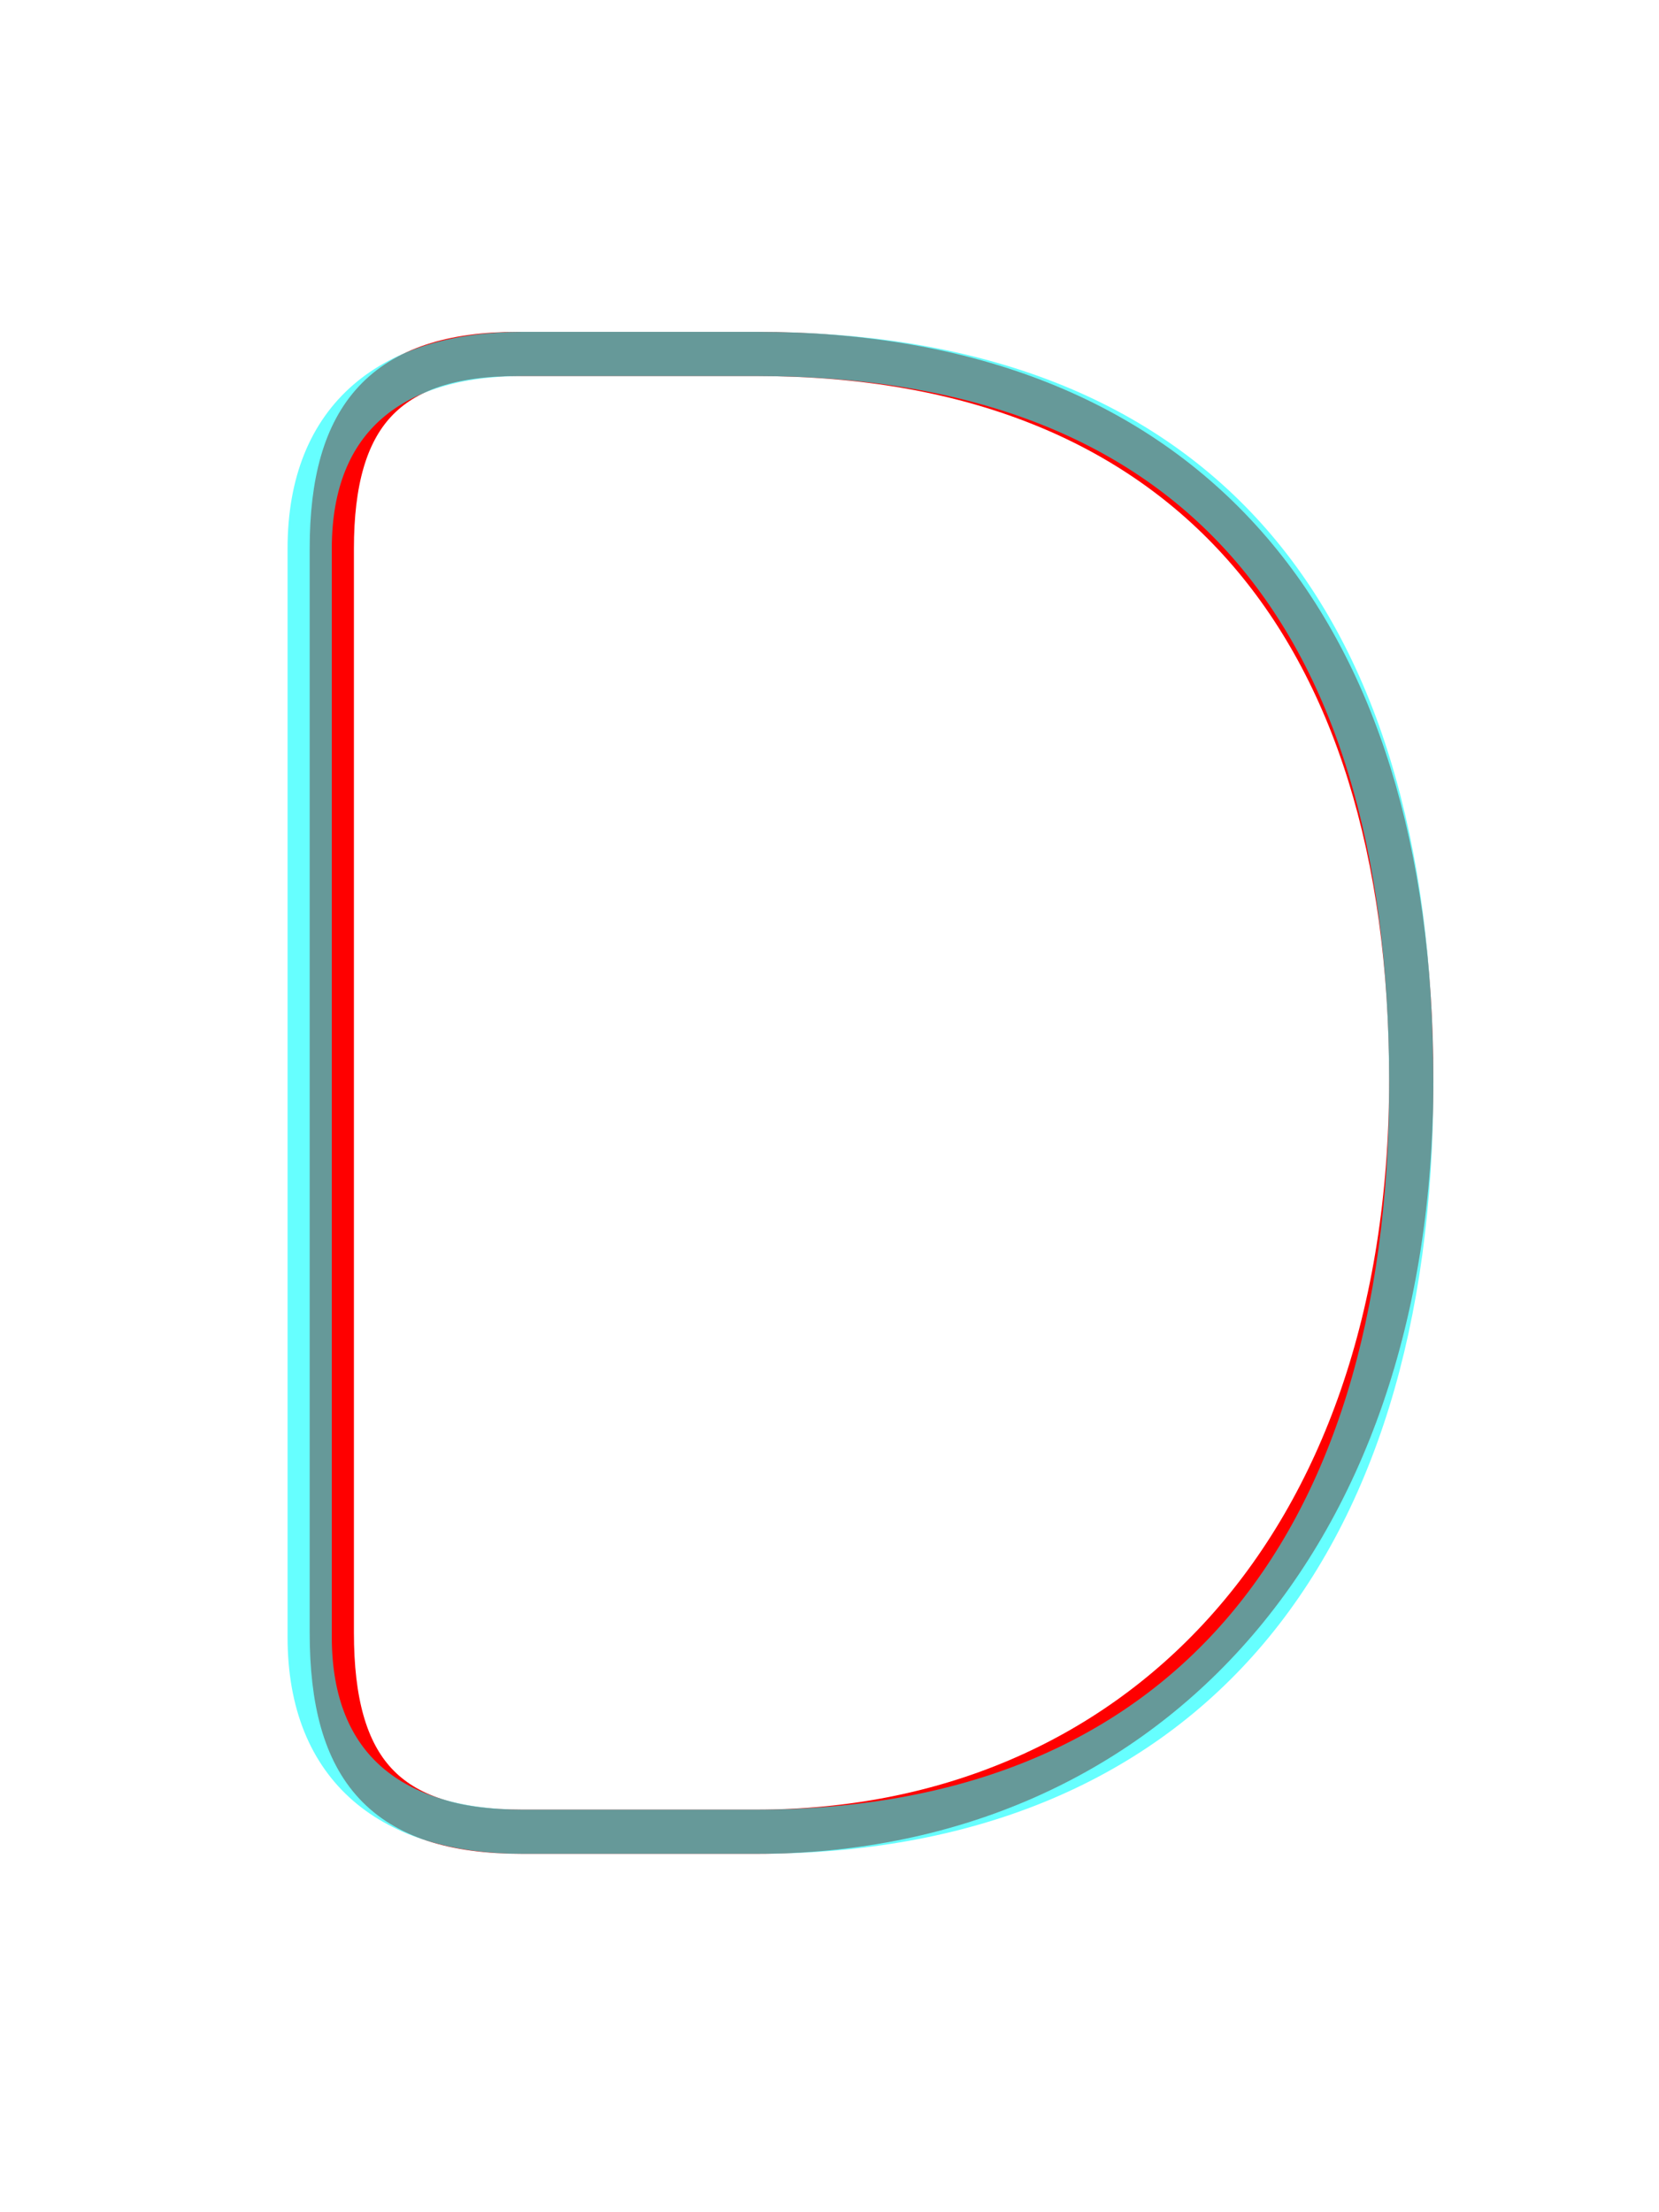 <?xml version='1.0' encoding='utf8'?>
<svg viewBox="0.0 -6.0 37.5 50.0" version="1.1" xmlns="http://www.w3.org/2000/svg">
<rect x="0.0" y="-6.0" width="37.5" height="50.0" fill="#333333" stroke="none"/>
<rect x="-1000" y="-1000" width="2000" height="2000" stroke="white" fill="white"/>
<g style="fill:none;stroke:rgba(255, 0, 0, 1);  stroke-width:1"><path d="M 11.7 -36.0 L 17.1 -36.0 C 26.8 -36.0 31.9 -29.9 31.9 -19.6 C 31.9 -8.9 25.6 -2.6 17.1 -2.6 L 11.8 -2.6 C 8.7 -2.6 7.5 -4.0 7.5 -7.1 L 7.5 -31.6 C 7.5 -34.6 8.7 -36.0 11.7 -36.0 Z" transform="translate(0.0 38.0)" />
</g>
<g style="fill:none;stroke:rgba(0, 255, 255, 0.6);  stroke-width:1">
<path d="M 11.8 -36.0 L 17.1 -36.0 C 26.8 -36.0 31.9 -30.4 31.9 -19.5 C 31.9 -8.8 26.6 -2.6 17.1 -2.6 L 11.8 -2.6 C 8.9 -2.6 7.0 -4.0 7.0 -7.0 L 7.0 -31.6 C 7.0 -34.6 8.9 -36.0 11.8 -36.0 Z" transform="translate(0.0 38.0)" />
</g>
</svg>